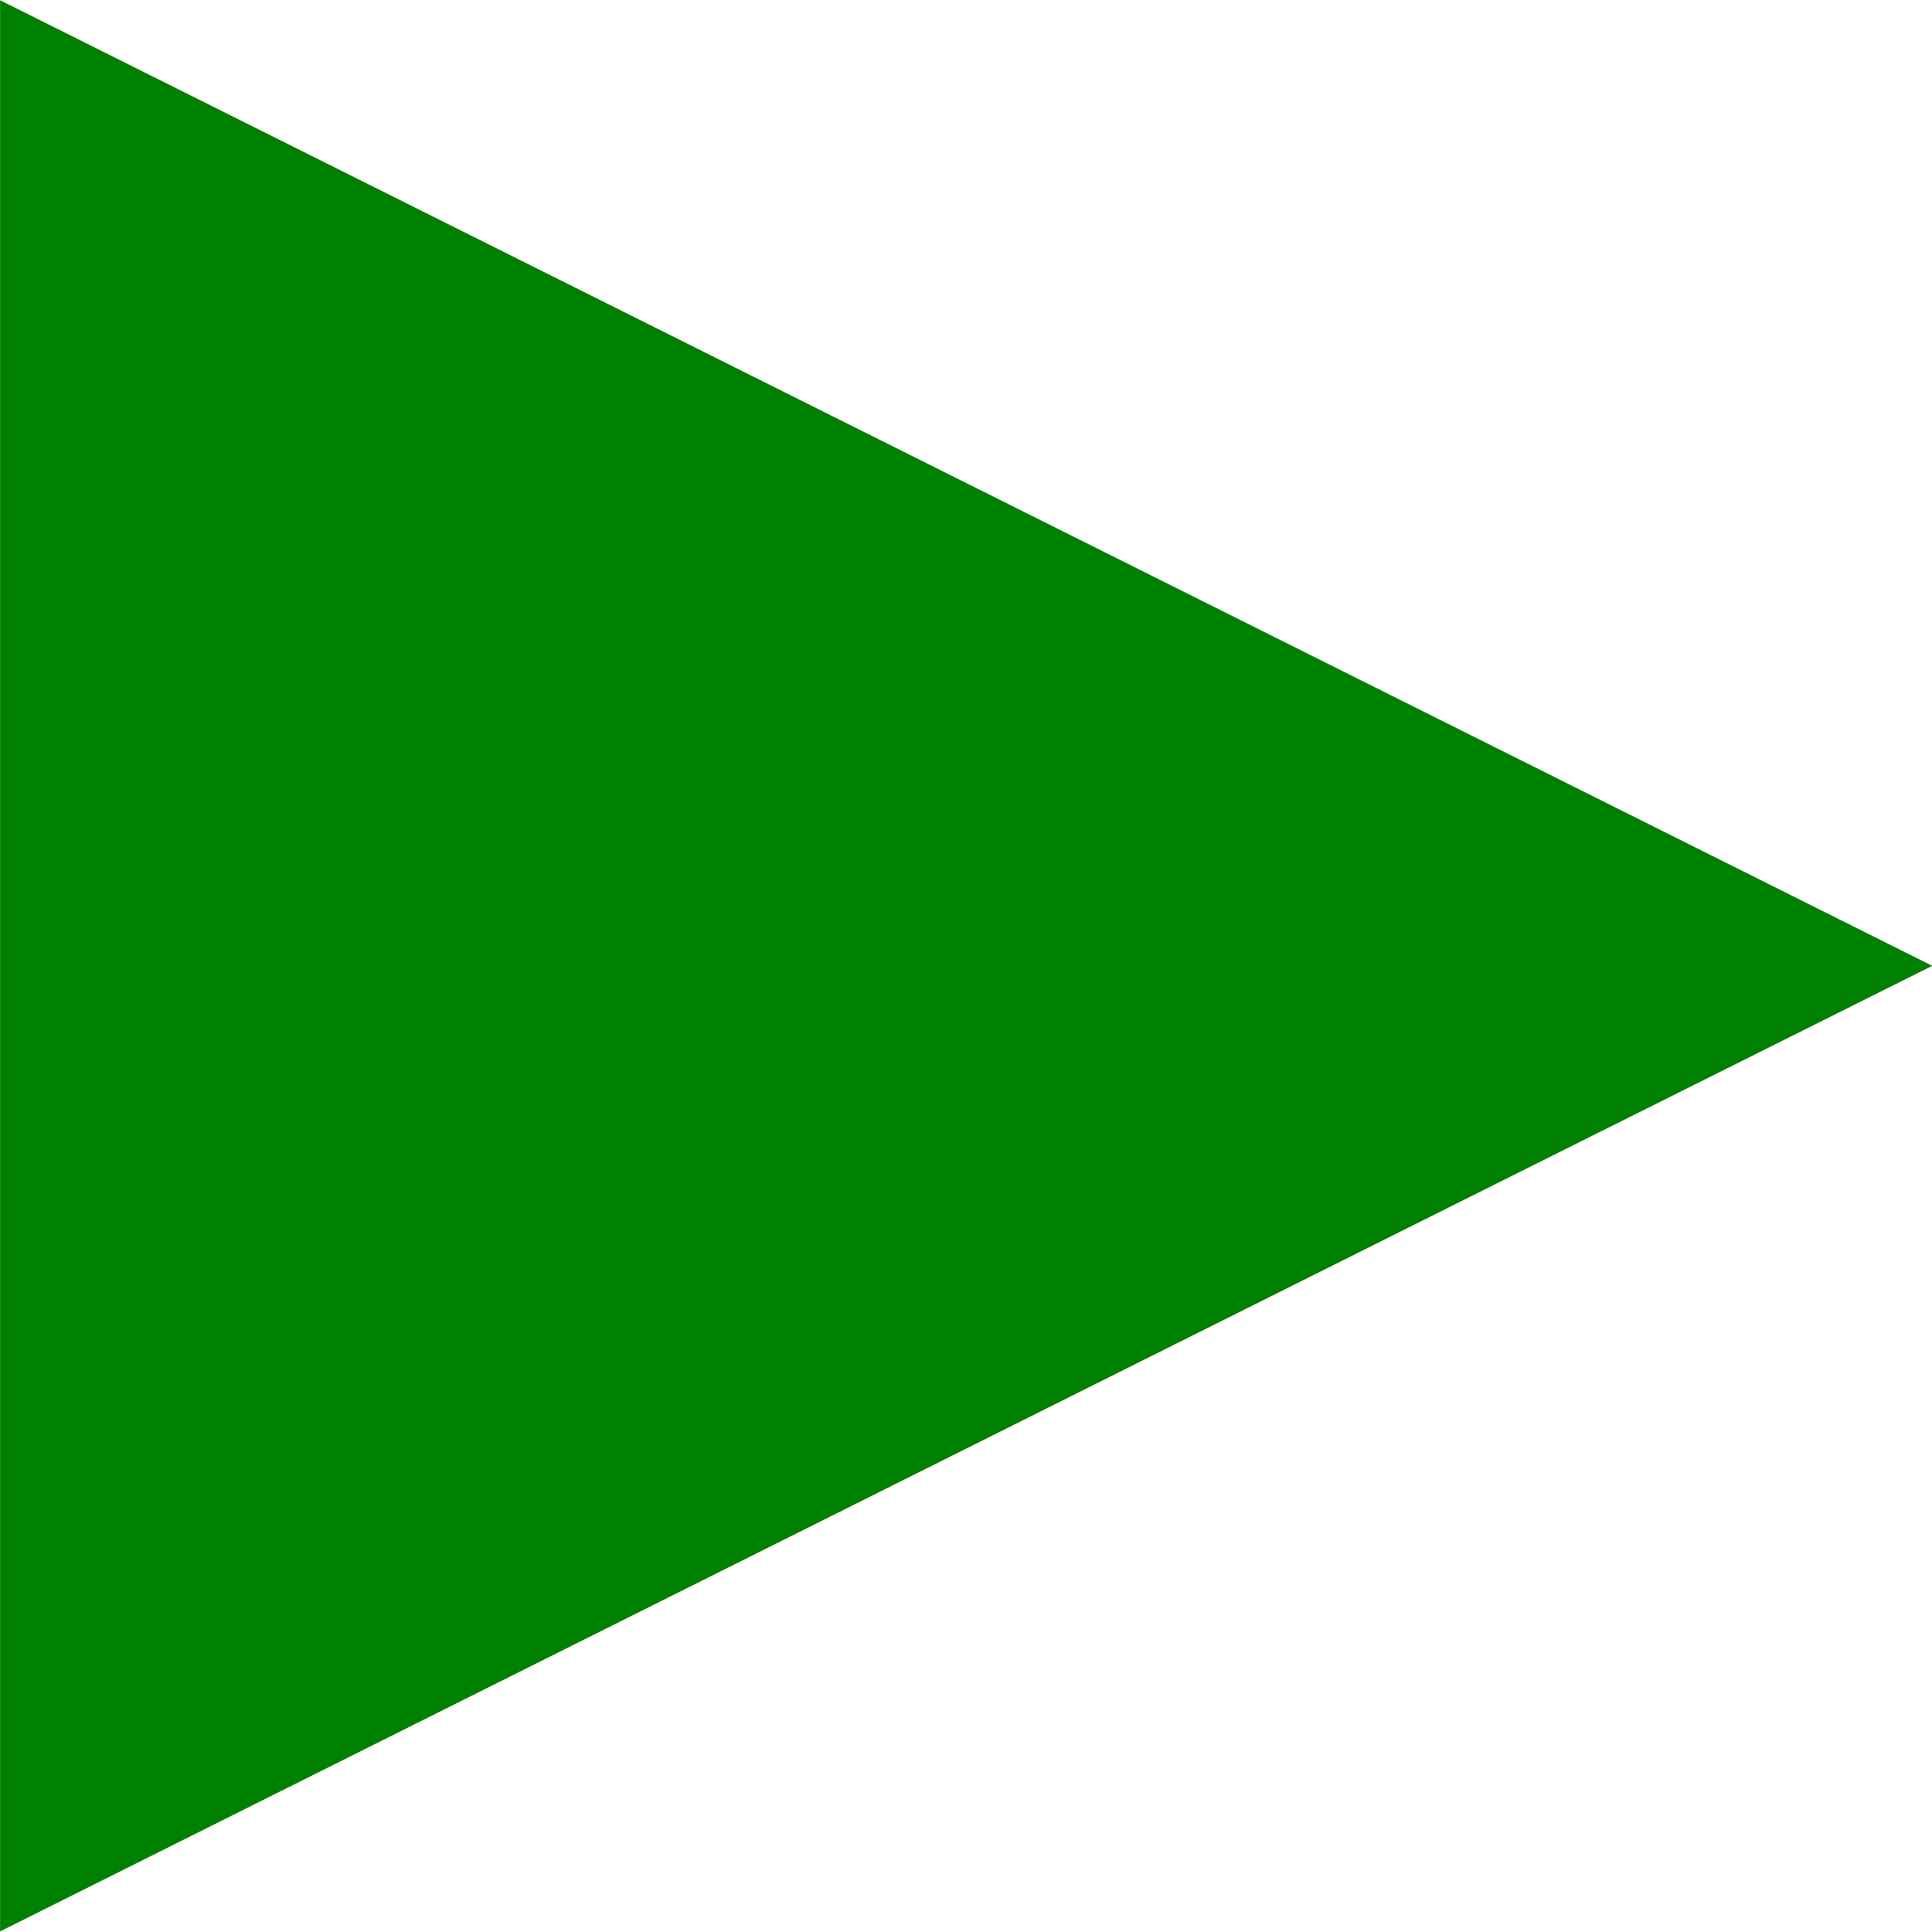 <?xml version="1.0" encoding="UTF-8" standalone="no"?>
<!-- Created with Inkscape (http://www.inkscape.org/) -->

<svg
   xmlns:dc="http://purl.org/dc/elements/1.1/"
   xmlns:cc="http://creativecommons.org/ns#"
   xmlns:rdf="http://www.w3.org/1999/02/22-rdf-syntax-ns#"
   xmlns:svg="http://www.w3.org/2000/svg"
   xmlns="http://www.w3.org/2000/svg"
   xmlns:sodipodi="http://sodipodi.sourceforge.net/DTD/sodipodi-0.dtd"
   xmlns:inkscape="http://www.inkscape.org/namespaces/inkscape"
   version="1.1"
   width="299.995"
   height="299.994"
   viewBox="0 0 239.996 239.995"
   id="svg2"
   inkscape:version="0.48.5 r10040"
   sodipodi:docname="icon.svg">
  <sodipodi:namedview
     pagecolor="#ffffff"
     bordercolor="#666666"
     borderopacity="1"
     objecttolerance="10"
     gridtolerance="10"
     guidetolerance="10"
     inkscape:pageopacity="0"
     inkscape:pageshadow="2"
     inkscape:window-width="1920"
     inkscape:window-height="1030"
     id="namedview37"
     showgrid="false"
     inkscape:zoom="2.2250742"
     inkscape:cx="32.07163"
     inkscape:cy="136.74599"
     inkscape:window-x="0"
     inkscape:window-y="0"
     inkscape:window-maximized="1"
     inkscape:current-layer="svg2" />
  <defs
     id="defs4"
     style="stroke-linecap:butt;stroke-linejoin:round">
    <style
       type="text/css"
       id="style6" />
  </defs>
  <defs
     id="defs1449">
    <clipPath
       id="p4c57954570">
      <rect
         width="585.003"
         height="235.796"
         x="74.974"
         y="11.214"
         id="rect1452"
         style="stroke-linecap:butt;stroke-linejoin:round" />
    </clipPath>
    <clipPath
       id="pe32678f5a9">
      <rect
         width="585.003"
         height="235.796"
         x="74.974"
         y="320.247"
         id="rect1455"
         style="stroke-linecap:butt;stroke-linejoin:round" />
    </clipPath>
    <clipPath
       id="p7642ead569">
      <rect
         width="585.003"
         height="235.796"
         x="732.597"
         y="320.247"
         id="rect1458"
         style="stroke-linecap:butt;stroke-linejoin:round" />
    </clipPath>
    <clipPath
       id="p44d78be1b3">
      <rect
         width="585.003"
         height="235.796"
         x="732.597"
         y="11.214"
         id="rect1461"
         style="stroke-linecap:butt;stroke-linejoin:round" />
    </clipPath>
  </defs>
  <path
     sodipodi:type="star"
     style="fill:#008000;fill-opacity:1;stroke:none"
     id="path3018"
     sodipodi:sides="3"
     sodipodi:cx="139.82768"
     sodipodi:cy="146.1835"
     sodipodi:r1="152.53931"
     sodipodi:r2="76.269646"
     sodipodi:arg1="0"
     sodipodi:arg2="1.0471976"
     inkscape:flatsided="false"
     inkscape:rounded="0"
     inkscape:randomized="0"
     d="m 292.367,146.184 -114.404,66.051 -114.404,66.051 8e-6,-132.103 -8e-6,-132.103 114.404,66.051 z"
     transform="matrix(1.049,0,0,0.908,-66.665,-12.759)"
     inkscape:transform-center-x="-49.998995" />
</svg>
